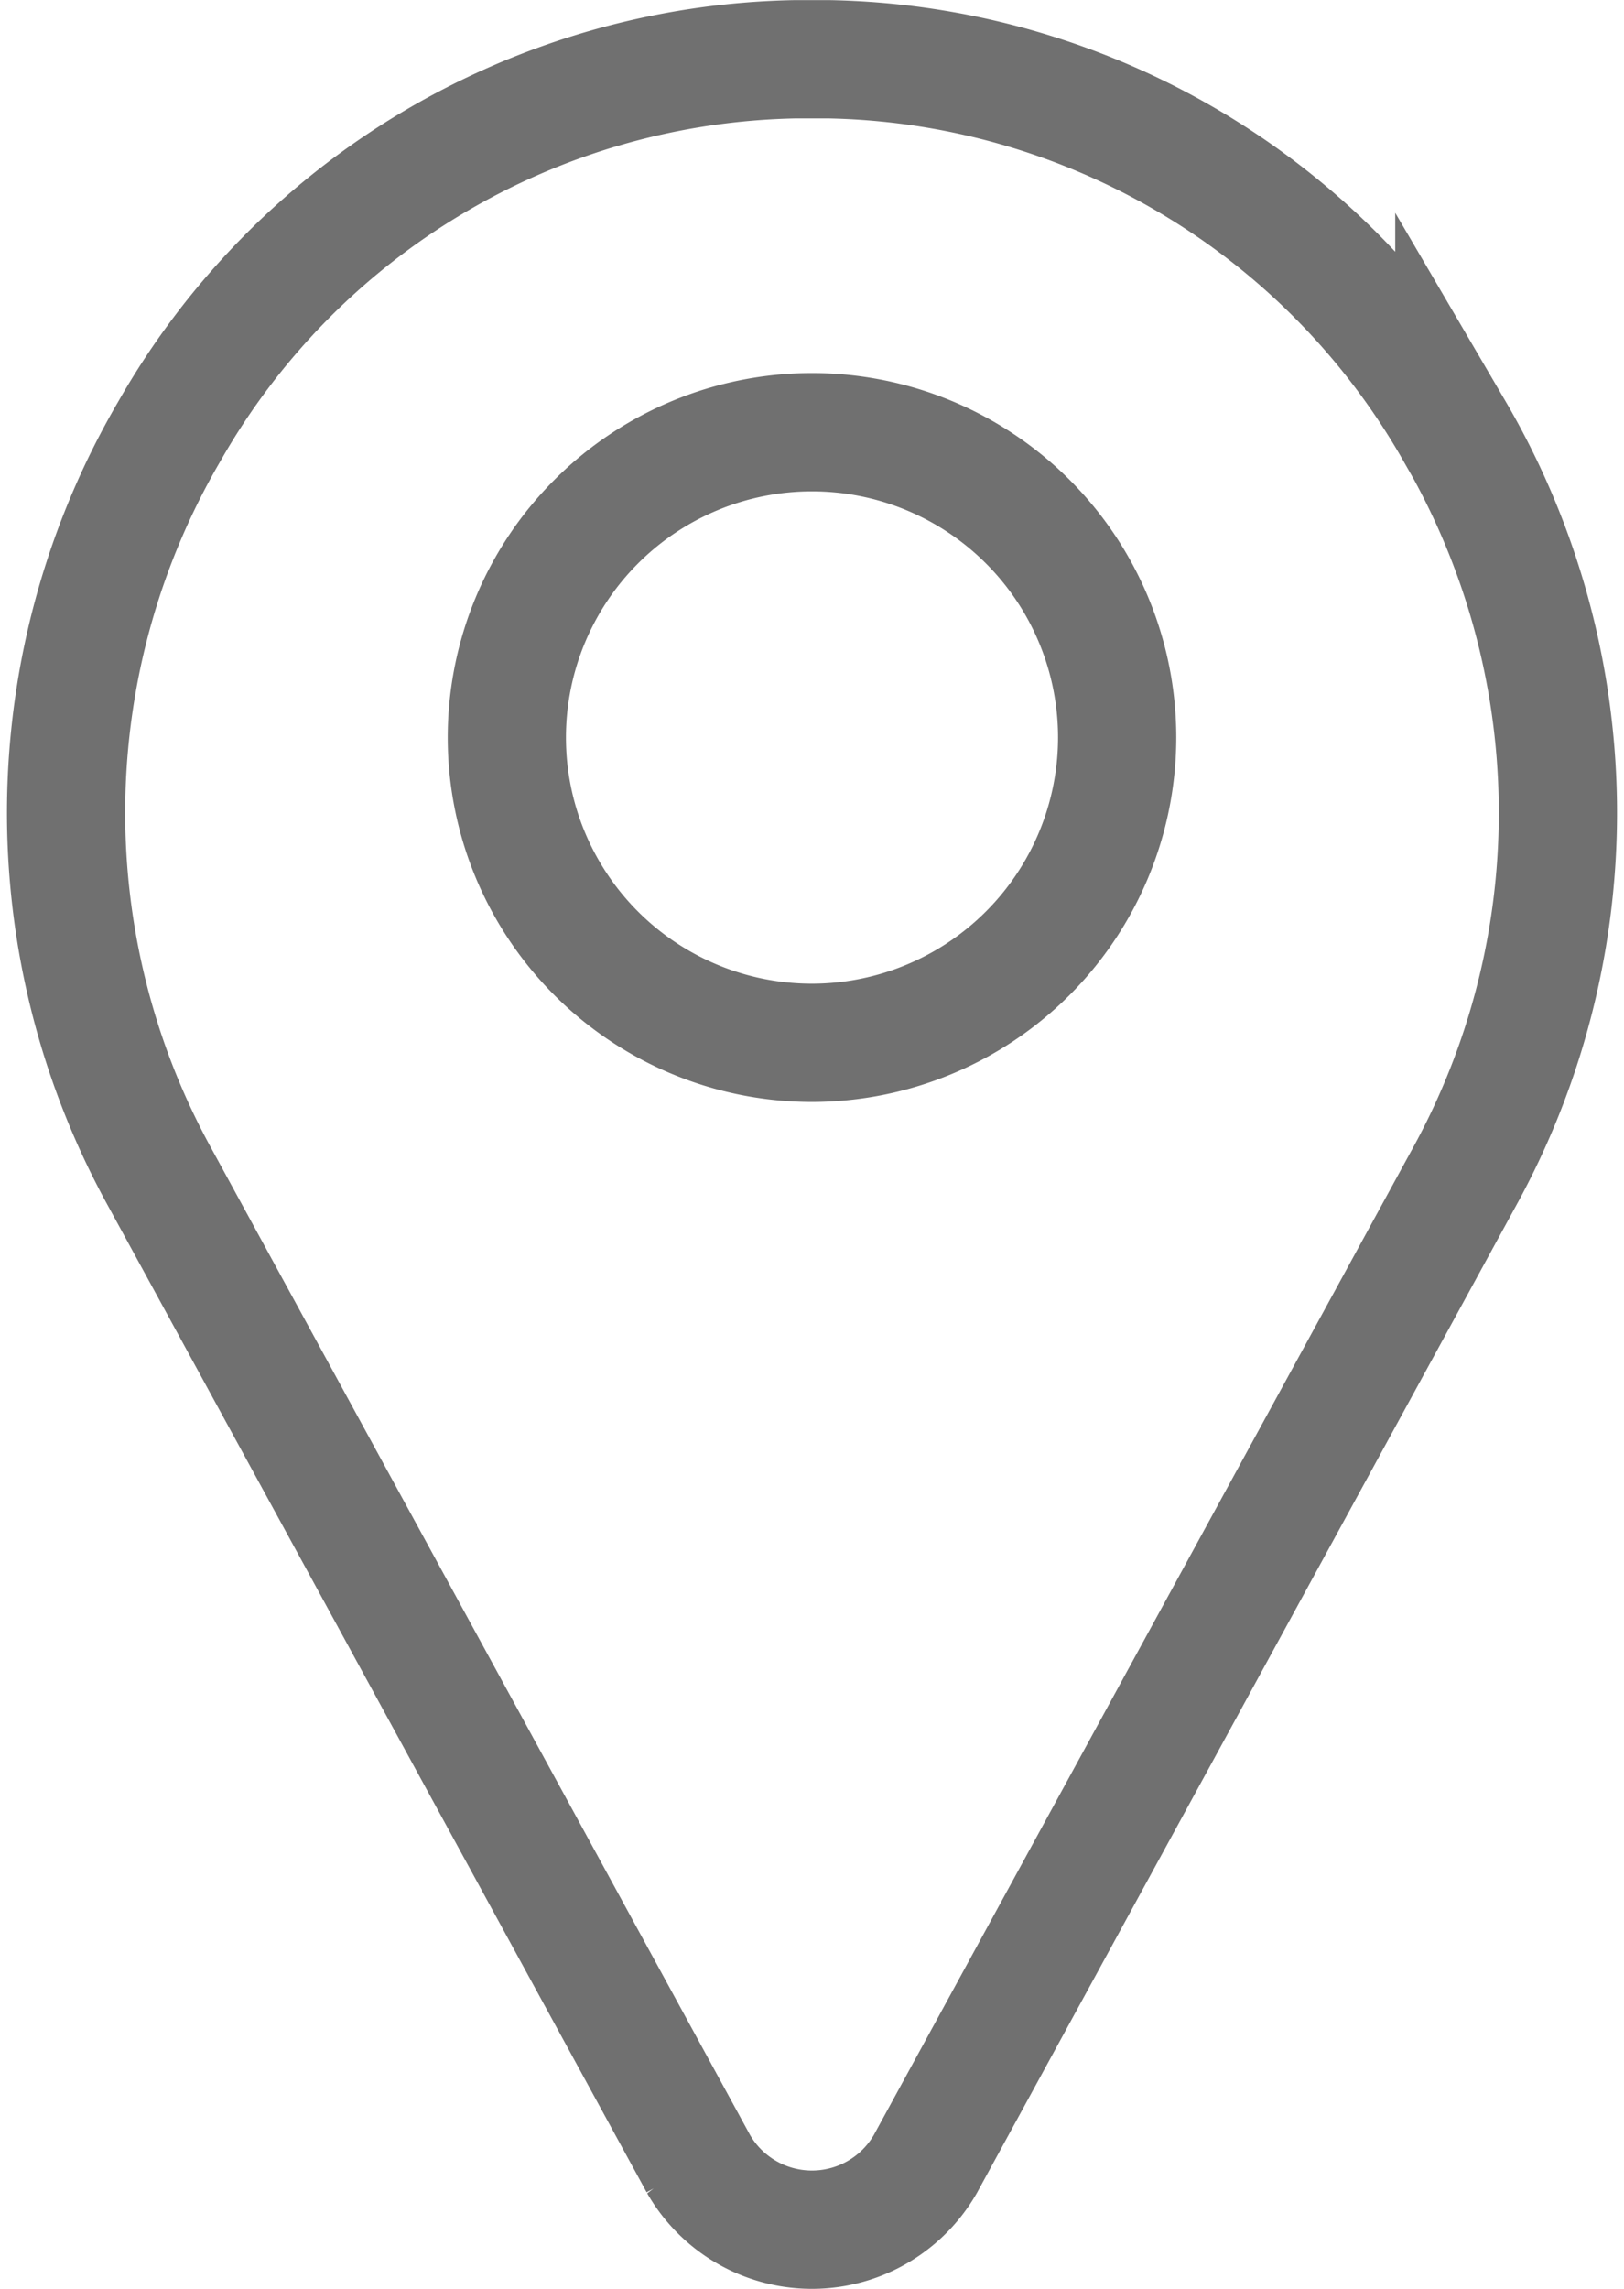 <svg xmlns="http://www.w3.org/2000/svg" width="13.736" height="19.351" viewBox="0 0 13.736 19.351">
  <g id="pin" transform="translate(-79.409 0.501)">
    <path id="Path_22" data-name="Path 22" d="M91.71,3.142A6.227,6.227,0,0,0,86.418,0c-.094,0-.188,0-.282,0a6.227,6.227,0,0,0-5.292,3.141,6.389,6.389,0,0,0-.083,6.312l4.55,8.329.006.011a1.106,1.106,0,0,0,1.919,0l.006-.011,4.551-8.329a6.389,6.389,0,0,0-.083-6.312ZM86.277,8.315a2.581,2.581,0,1,1,2.581-2.581A2.583,2.583,0,0,1,86.277,8.315Z" transform="translate(0 0)" fill="none" stroke="#707070" stroke-width="1"/>
  </g>
</svg>
